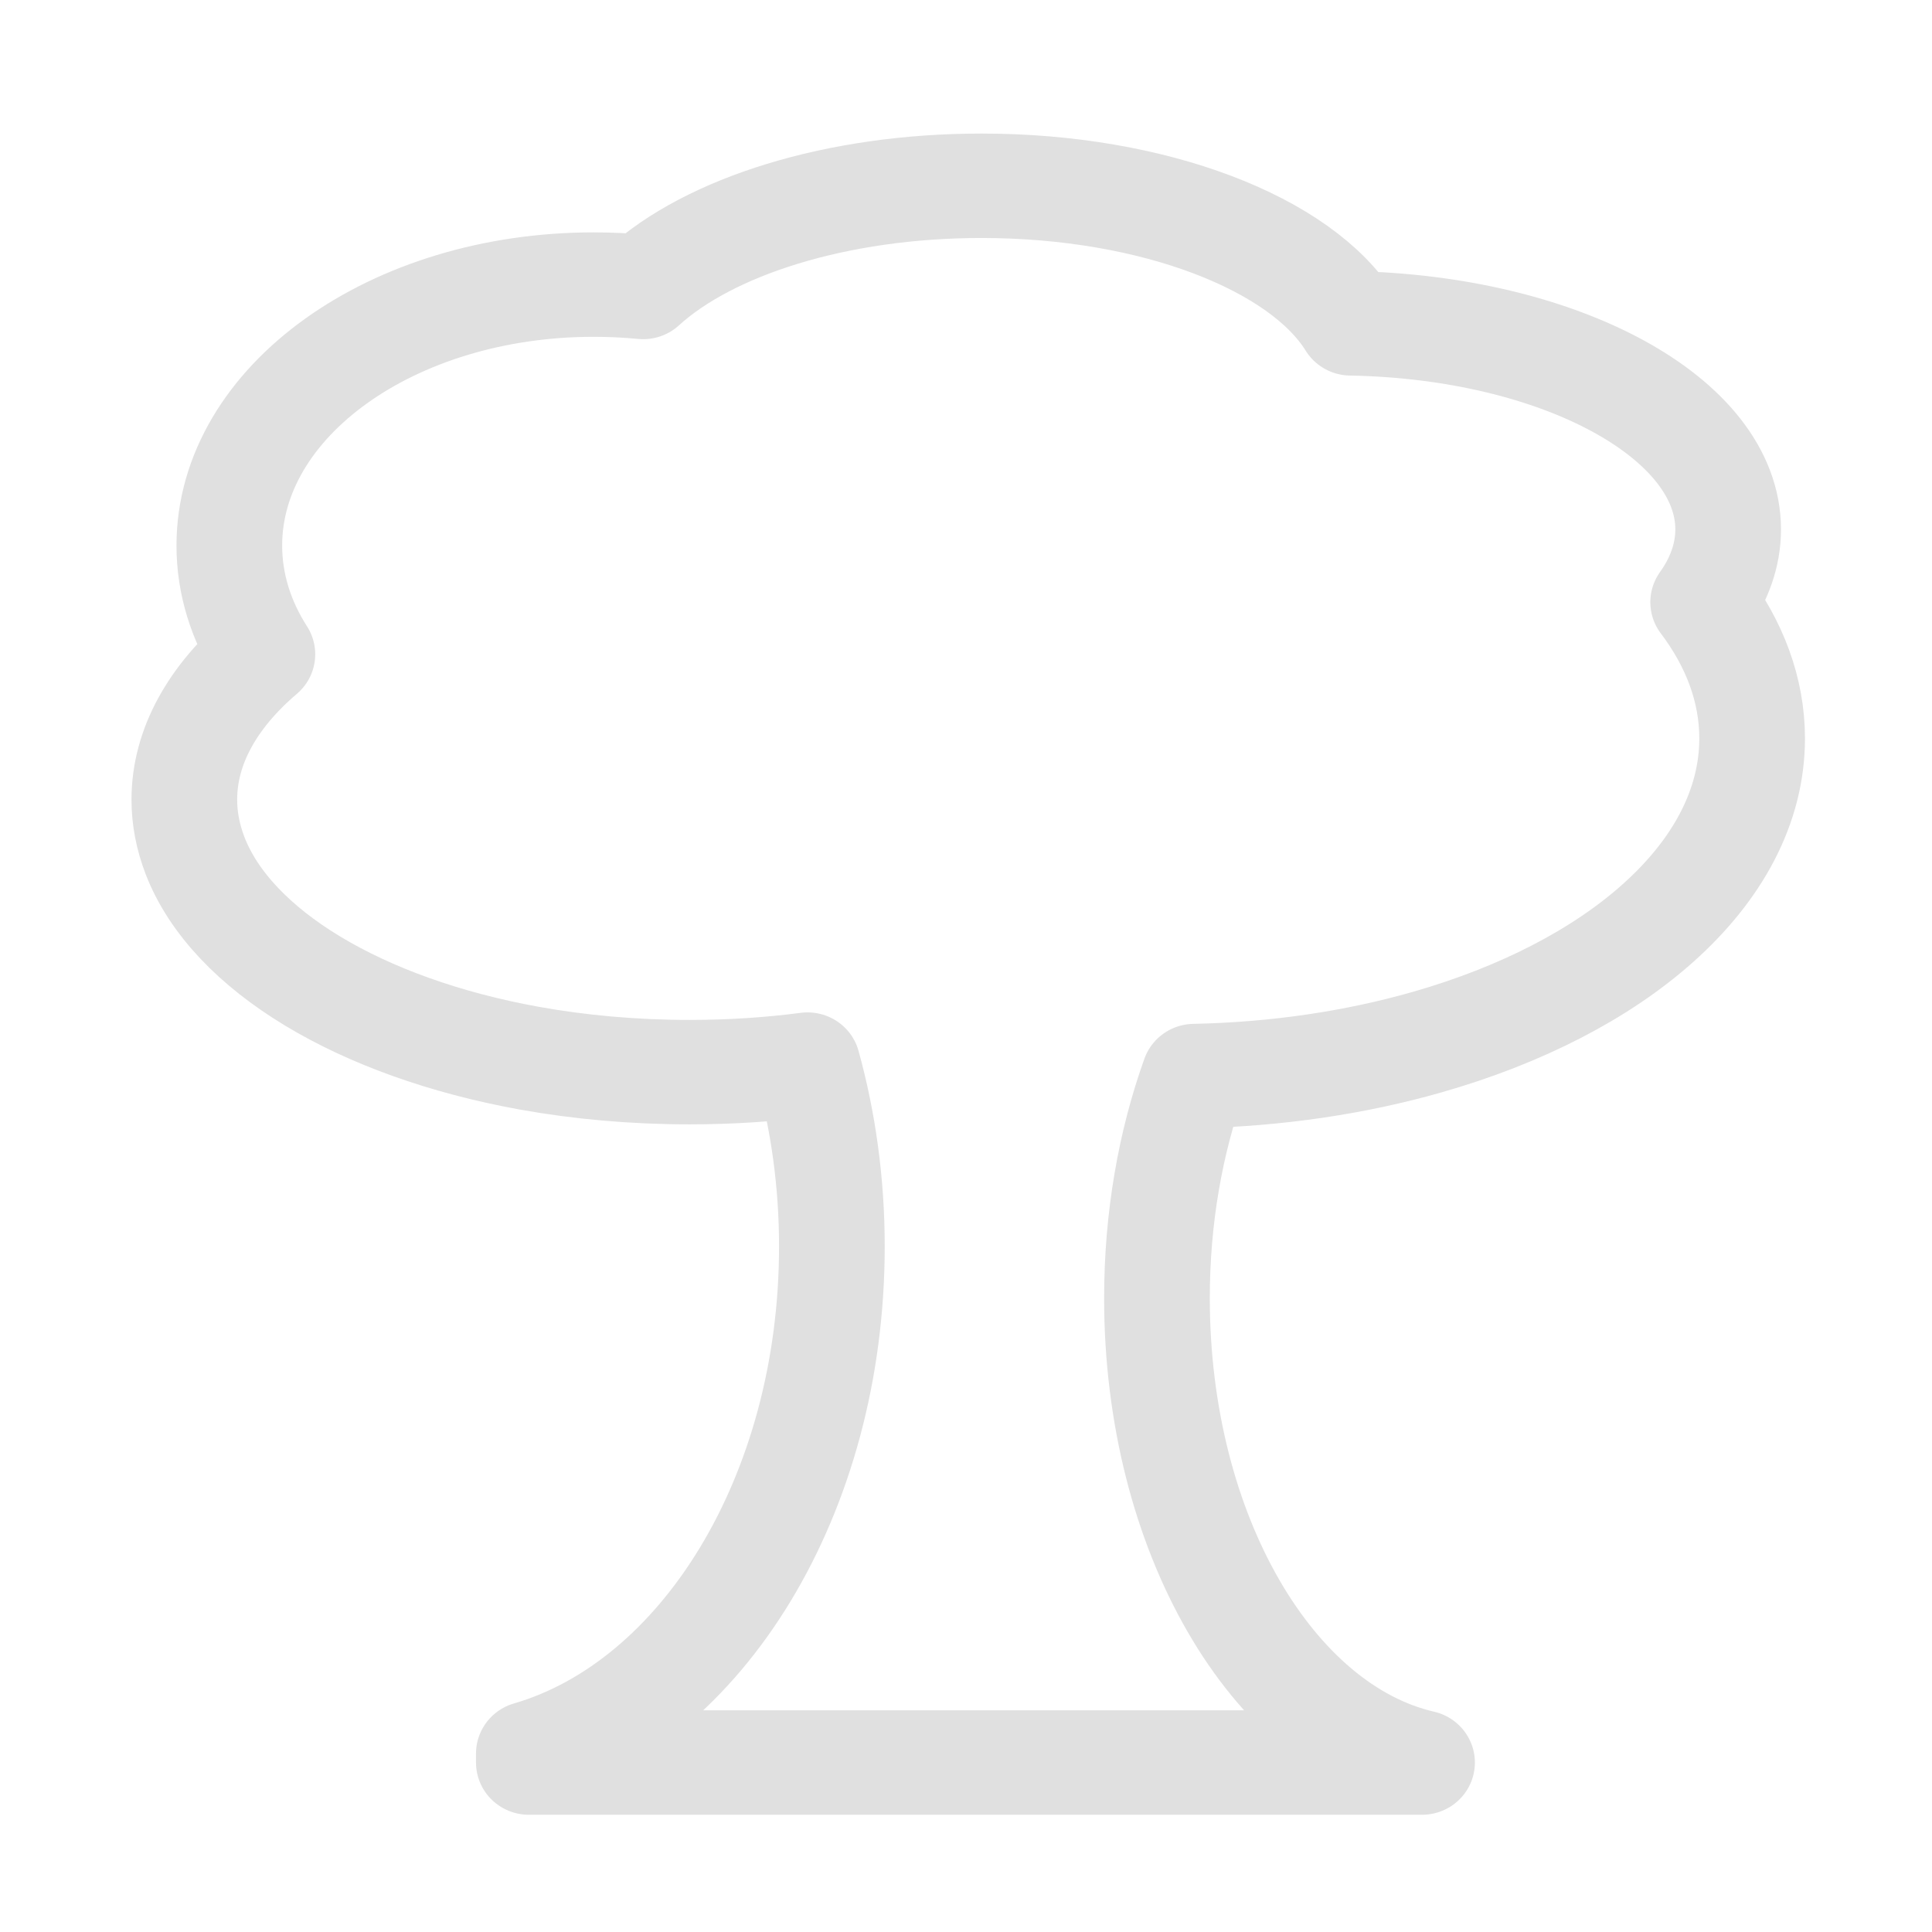 <?xml version="1.0" encoding="UTF-8" standalone="no"?>
<!DOCTYPE svg PUBLIC "-//W3C//DTD SVG 1.1//EN" "http://www.w3.org/Graphics/SVG/1.1/DTD/svg11.dtd">
<svg width="100%" height="100%" viewBox="0 0 16 16" version="1.1" xmlns="http://www.w3.org/2000/svg" xmlns:xlink="http://www.w3.org/1999/xlink" xml:space="preserve" xmlns:serif="http://www.serif.com/" style="fill-rule:evenodd;clip-rule:evenodd;stroke-linejoin:round;stroke-miterlimit:1;">
    <g transform="matrix(0.941,0,0,0.93,0.498,0.748)">
        <g id="Camada1">
            <path d="M1.187,6.814C1.126,6.653 1.093,6.487 1.093,6.317C1.093,5.841 1.345,5.397 1.78,5.022C1.593,4.727 1.489,4.399 1.489,4.054C1.489,2.771 2.925,1.73 4.695,1.73C4.843,1.73 4.989,1.737 5.131,1.751C5.713,1.214 6.829,0.85 8.109,0.85C9.633,0.85 10.924,1.366 11.358,2.075C13.202,2.108 14.68,2.918 14.68,3.91C14.68,4.138 14.602,4.357 14.46,4.558C14.737,4.929 14.891,5.34 14.891,5.771C14.891,6.378 14.586,6.943 14.062,7.416C13.561,7.869 12.858,8.237 12.03,8.476C11.407,8.656 10.713,8.763 9.981,8.778C9.772,9.367 9.653,10.041 9.653,10.756C9.653,12.848 10.666,14.583 11.986,14.891L4.125,14.891L4.125,14.811C5.649,14.362 6.792,12.51 6.792,10.295C6.792,9.726 6.716,9.18 6.578,8.676C6.245,8.72 5.897,8.743 5.539,8.743C5.045,8.743 4.569,8.699 4.125,8.618C2.644,8.346 1.51,7.661 1.187,6.814Z" style="fill:none;stroke:rgb(224,224,224);stroke-width:0.93px;"/>
        </g>
    </g>
</svg>
